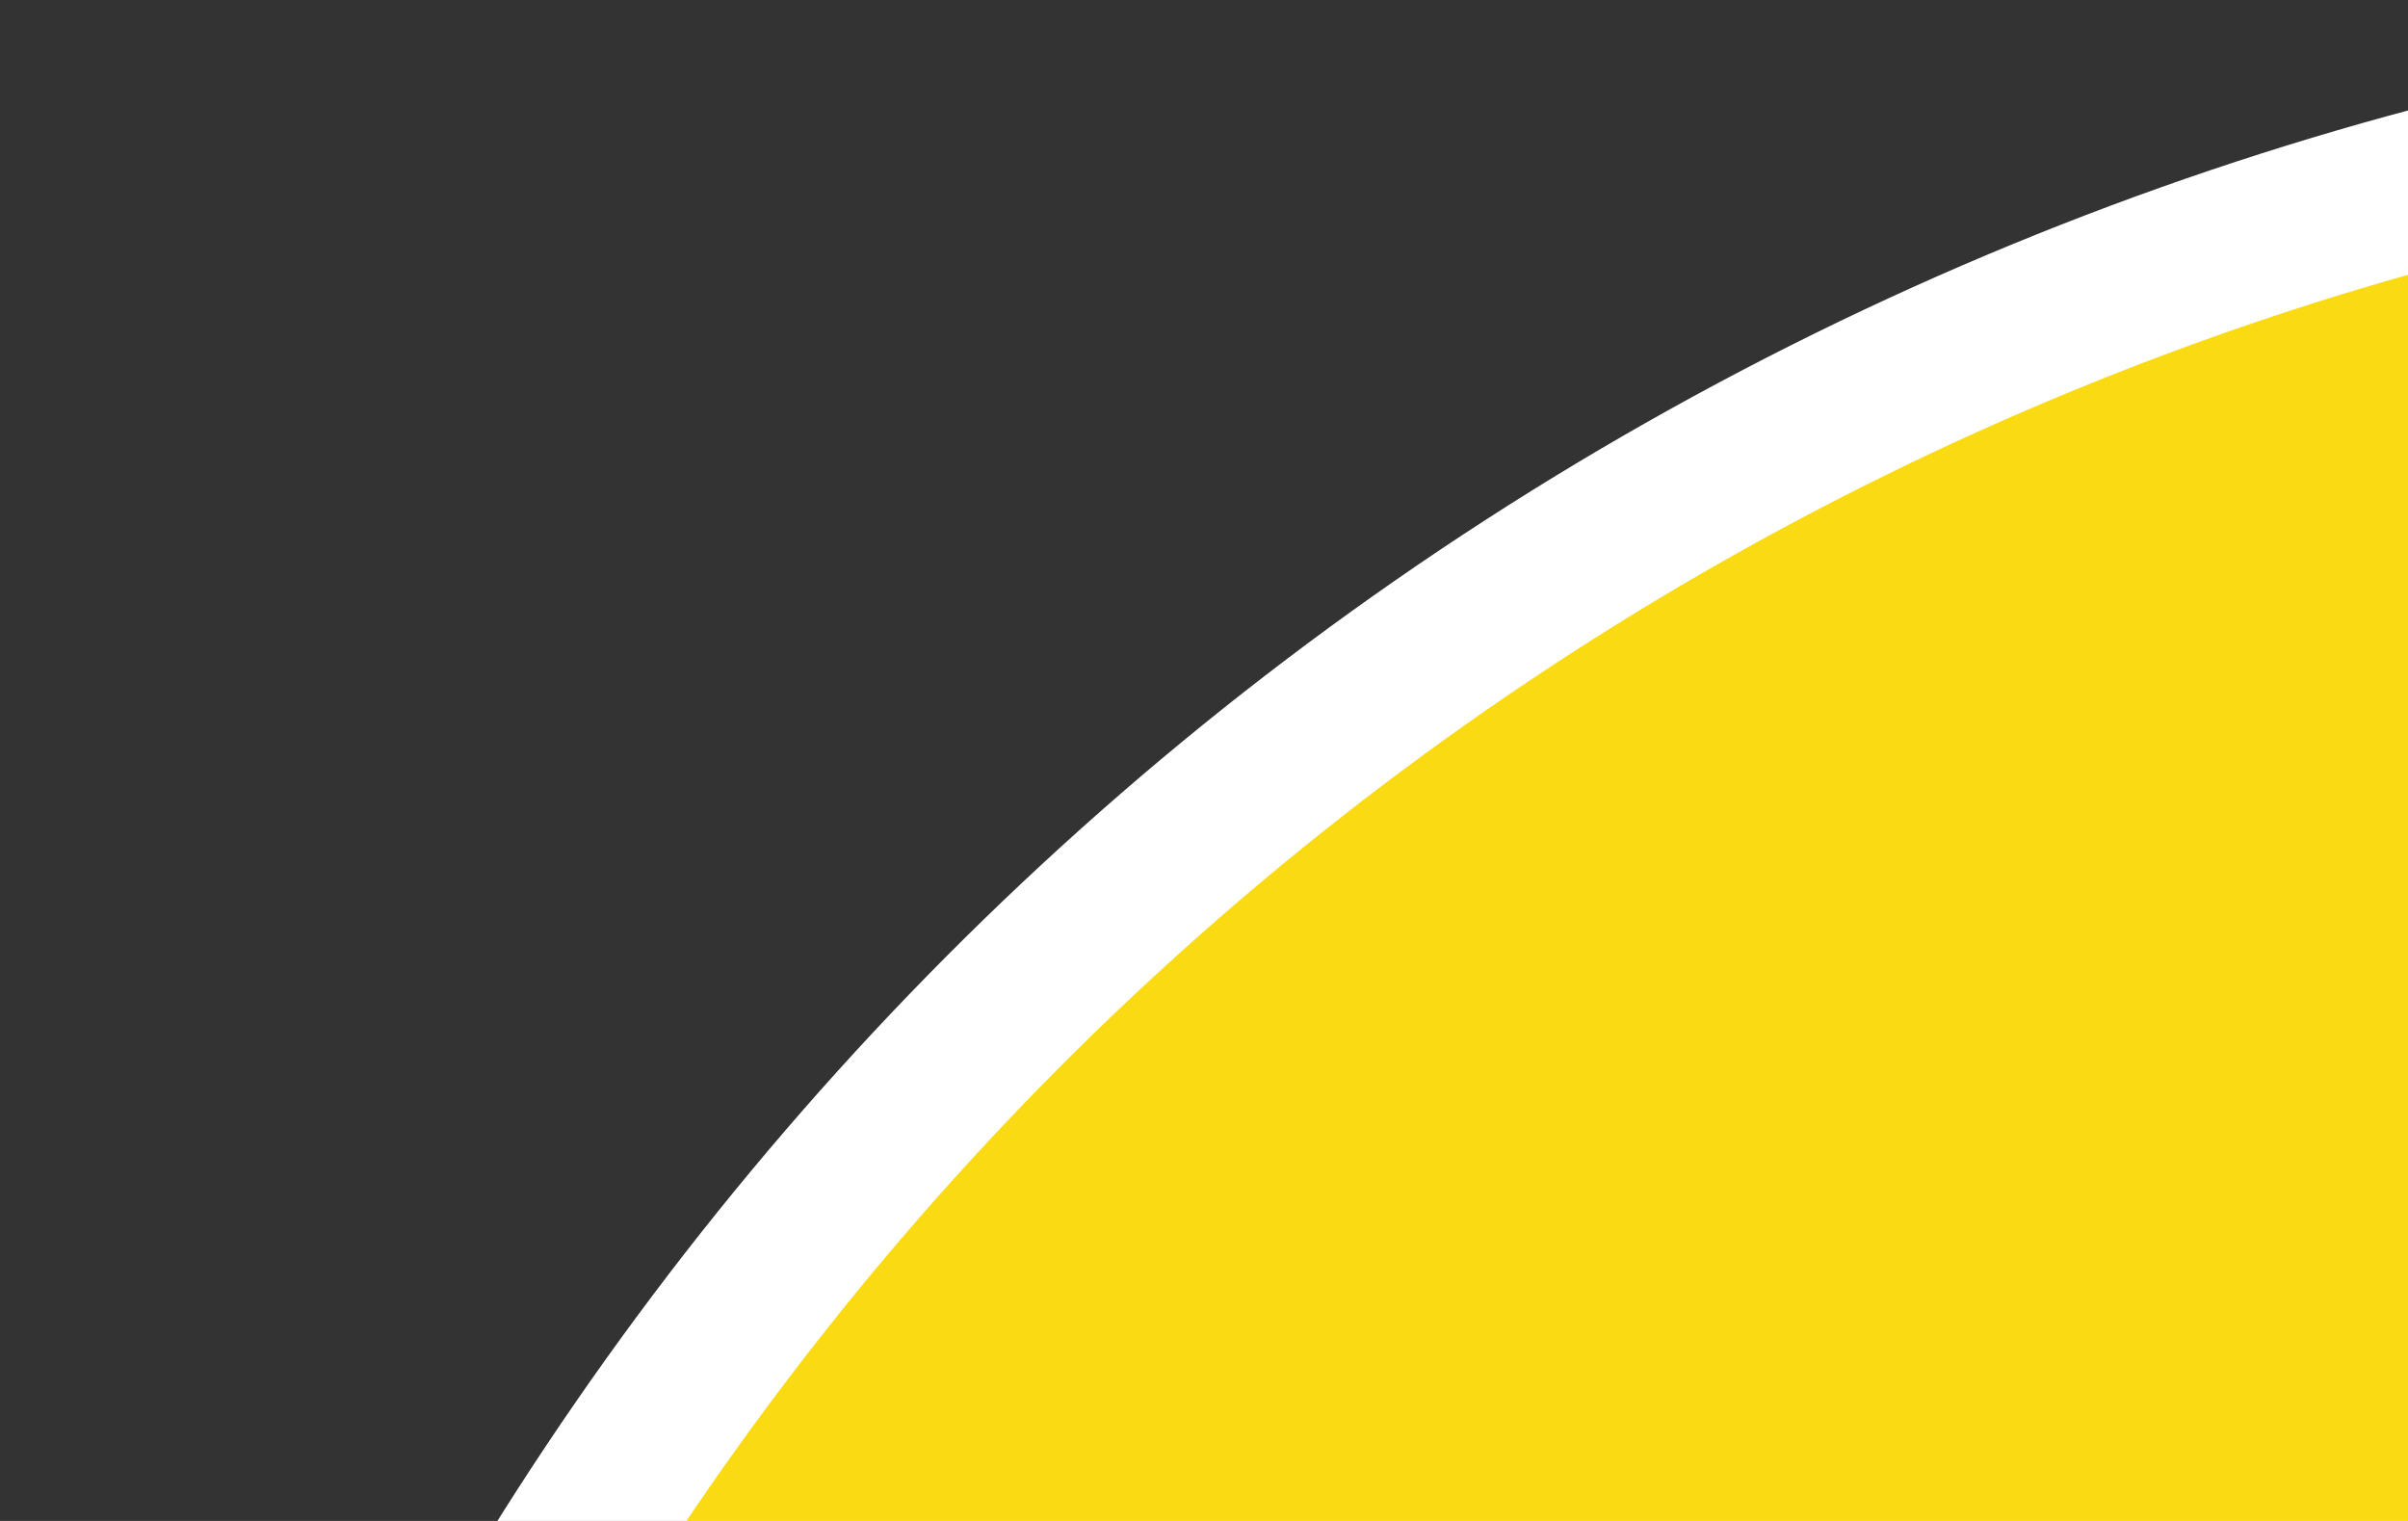 <svg xmlns="http://www.w3.org/2000/svg" role="img" viewBox="0 0 38 24" width="38" height="24" aria-labelledby="pi-pago_facil"><rect x="0" y="0" width="38" height="24" fill="#333333" stroke="none"/><title id="pi-pago_facil">Pago Facil</title><style type="text/css">.st2{fill:#fff}.st4{fill:#195da6}.st5{fill:#a01a7e}</style><circle cx="51.26" cy="51.26" r="51.26" fill-rule="evenodd" clip-rule="evenodd" fill="#fff"/><circle cx="51.26" cy="51.26" r="48.76" fill-rule="evenodd" clip-rule="evenodd" fill="#fadb13"/><path class="st2" d="M93.05 43.13a1.61 1.61 0 00-.48-.08c-.13 0-.26.02-.39.05l-15.64 4.01-7.42-27.44a1.558 1.558 0 00-1.89-1.1L22.58 30.25c-.82.22-1.32 1.05-1.11 1.88l6.87 27.2-15.08 4.01c-.64.17-1.1.72-1.15 1.38-.01.09-.01.17 0 .26.04.57.39 1.08.93 1.32l47.61 20.85c.2.09.41.13.62.13.47 0 .93-.22 1.23-.61l31.32-41.08a1.551 1.551 0 00-.77-2.46z"/><path fill-rule="evenodd" clip-rule="evenodd" fill="#e01c82" d="M92.54 44.63l.03-.03-17.13 4.39-7.82-28.92-44.65 11.68 7.25 28.69-16.56 4.39.05.03-.05.01 47.61 20.85 31.34-41.1z"/><path class="st2" d="M91.66 33.67c0-.02-.01-.03-.01-.05l-.2-.65c-.03-.1-.07-.19-.11-.28l-.38-.76c-.29-.58-.63-1.11-1-1.58-.37-.46-.79-.88-1.25-1.27-.01-.01-.02-.02-.03-.02-.95-.75-2.02-1.34-3.18-1.75-2.39-.84-5.33-.82-8.72.06-2.54.66-4.69 1.67-6.4 3.02-1.77 1.39-2.98 2.93-3.6 4.57-.03.08-.06.17-.09.25a7.745 7.745 0 00-1.93-1.5c-1.33-.74-2.88-1.16-4.61-1.24-.95-.05-1.85-.03-2.67.07-.79.1-1.71.28-2.72.54-1.91.5-3.59 1.17-4.98 2.01-.18.11-.36.22-.53.33-.23.1-.43.24-.6.42-.95.71-1.76 1.51-2.41 2.4-1.08 1.47-1.72 3.04-1.91 4.69l-3.85-4.67a1.75 1.75 0 00-1.8-.58l-6.97 1.81c-.64.17-1.13.67-1.27 1.31l-.59 2.61a6.3 6.3 0 00-1.19-.75c-1.1-.53-2.44-.79-4-.76-1.39-.03-3.04.21-5.02.72l-9.98 2.59c-.92.24-1.48 1.17-1.27 2.1l3.56 15.31c.11.46.4.86.8 1.1a1.734 1.734 0 001.35.19l21.27-5.51c.7-.18 1.21-.77 1.3-1.48l.13-1.05 4.51-1.17.61.85c.42.59 1.16.86 1.87.67l6.8-1.76a1.77 1.77 0 001.27-1.3c2.04.41 4.31.3 6.77-.34 1.99-.52 3.67-1.3 4.99-2.33l.01-.01c.41.29.93.39 1.45.26l4.34-1.13c.92-.24 1.48-1.17 1.27-2.09 0 0 1.04-.85 1.87-.56 2.41.86 5.38.84 8.82-.05 2.52-.65 4.67-1.67 6.38-3.03 1.79-1.41 3.01-3.04 3.65-4.84.65-1.8.73-3.61.25-5.37z"/><path class="st4" d="M90.49 34.04l-.2-.65-.4-.81A7.107 7.107 0 0088 30.2a9.638 9.638 0 00-2.76-1.52c-2.11-.74-4.76-.71-7.88.1-2.34.61-4.32 1.53-5.87 2.75-1.56 1.23-2.61 2.55-3.14 3.94-.52 1.39-.63 2.87-.32 4.42l.46 1.32.19.58.02.04c.87 1.74 2.41 3.01 4.56 3.77 1.03.37 2.18.55 3.46.55 1.37 0 2.88-.21 4.51-.64 2.33-.6 4.29-1.53 5.85-2.76 1.57-1.24 2.64-2.64 3.18-4.18.56-1.53.63-3.05.23-4.53zm-12.15-.91c1.04-.27 1.93-.24 2.65.09.71.33 1.28.9 1.68 1.7.62 1.24.77 2.52.43 3.8-.33 1.26-1.27 2.07-2.87 2.49-1.99.52-3.38-.06-4.25-1.76-.67-1.98-.71-3.53-.14-4.6.44-.83 1.29-1.41 2.5-1.72zM57.57 41.67l.81 3.42 3.05-.87c-.16.48-.51 1.21-.95 1.6-.51.45-1.26.83-1.95 1.01-2.23.58-3.71.07-4.54-1.55-.73-2.03-.8-3.61-.23-4.7.44-.83 1.28-1.41 2.5-1.73 1.71-.44 2.91-.15 3.66.9l.12.17 7.05-1.83-.21-.42a6.304 6.304 0 00-2.59-2.7c-1.13-.63-2.47-.99-3.98-1.06-.87-.05-1.68-.03-2.41.06-.73.09-1.58.26-2.53.51-1.78.46-3.32 1.08-4.6 1.85-1.28.77-2.33 1.7-3.12 2.77-1.54 2.09-2.02 4.41-1.45 6.89l.19.83.45.97c.09.17.18.34.28.5l-7.64-9.27-7.34 1.9-1.38 6.15c-.1-.4-.24-.76-.4-1.08a4.422 4.422 0 00-2.09-2.05c-.9-.43-2.04-.64-3.37-.62-1.26-.03-2.82.2-4.65.68L9.98 46.69l3.7 15.91 7.42-1.92-1.13-4.77 3.21-.83c3.12-.81 5.3-1.94 6.54-3.37l-1.61 7.16 7.34-1.9.28-2.23 6.43-1.67 1.31 1.82 7.46-1.93-2.61-3.16c.8.73 1.8 1.3 2.99 1.68 2.07.68 4.49.66 7.2-.04 2.48-.64 4.38-1.72 5.65-3.21l.55 1.19 4.87-1.26-2.08-9.05-9.93 2.56zM40.3 50.05l-4.36 1.13.89-6.1 3.47 4.97zm-21.31 1.69l-.82-3.11s1.54-.41 2.46-.65c1.33-.36 2.32-.44 2.83.37.24.39.26 1.26-.08 1.69-.38.47-.87.74-1.75 1.01-.65.21-2.64.69-2.64.69z"/><path class="st5" d="M70.05 62.11c.29-.42.62-.82.96-1.21 1.68-1.97 3.22-4.04 4.42-6.34.38-.74.96-1.89 1.28-2.66.1-.23.06-.45-.13-.65-.51-.51-.87-.54-1.45-.08-3.13 2.5-5.51 6.06-6.63 9.9-.06.21-.17.43-.31.59a671.2 671.2 0 01-3.64 3.9c-.11.12-.25.22-.39.29-.11.06-.29.11-.36.06-.08-.06-.1-.23-.12-.36-.01-.07.01-.14.02-.21.21-.79.38-1.6.66-2.37.27-.75.66-1.46.99-2.19.09-.18.16-.39-.14-.41-.71-.03-1.27.08-1.68.83-.17.32-.28.68-.51.95-1.2 1.42-2.39 2.85-3.65 4.22-.77.85-1.71 1.5-2.84 1.84-.32.1-.51-.01-.54-.34-.02-.27-.01-.56.05-.82.31-1.39.97-2.59 1.94-3.63.42-.44.89-.81 1.51-1.03.01.16.02.33-.06.44-.31.43-.66.84-.98 1.27-.07.1-.1.23-.15.35.14.04.3.14.41.1.34-.1.69-.22.99-.41.76-.46 1.31-1.1 1.47-2 .11-.63-.23-1.01-.87-1.01-.08 0-.16.01-.24.02-1.44.28-2.47 1.24-3.53 2.13-.25.22-.43.52-.64.78-1.21 1.44-2.43 2.87-3.65 4.3-.16.19-.36.34-.57.54-.01-.1-.03-.14-.02-.18.14-.48.24-.98.42-1.44.41-.99.86-1.96 1.29-2.94.09-.2.12-.4-.08-.56-.34-.27-.73-.27-1.09.02-.36-.48-.8-.37-1.22-.11-.38.24-.77.48-1.1.78-1.63 1.49-2.76 3.31-3.55 5.35-.21.54-.39 1.11-.31 1.71.09.75.96 1.25 1.58.76.23-.18.5-.36.66-.59.55-.77 1.07-1.56 1.59-2.35.07-.1.07-.25.11-.38l.15.06c.02.15.04.3.07.44.08.39.13.8.26 1.17.23.65.72.78 1.2.28.54-.56 1.04-1.17 1.53-1.77.42-.53.8-1.09 1.22-1.67.02.28.02.52.06.75.22 1.36 1.03 2.07 2.45 1.39.48-.23.94-.51 1.36-.83 1.3-.98 2.36-2.2 3.37-3.46.2-.25.39-.5.65-.82-.06.35-.11.61-.15.87-.07.45-.07.9.1 1.34.26.7.76 1.03 1.5.96.6-.06 1.13-.3 1.52-.74.77-.87 1.49-1.78 2.23-2.67.21-.26.39-.54.57-.79.12.43.22.86.37 1.27.42 1.15 1.2 1.48 2.29.92.42-.21.82-.53 1.13-.87 1.87-2.06 3.34-4.41 4.82-6.75.17-.27.11-.44-.19-.67-.08.1-.14.18-.21.25-1.09 1.34-2.17 2.69-3.29 4.01-.71.84-1.45 1.65-2.37 2.28-.45.3-.69.21-.84-.3-.19-.54-.02-1.05.3-1.51zm4.6-9.06c0 .88-3.22 6.27-3.9 6.53 1-2.36 2.28-4.55 3.9-6.53zM48.14 70.11c-.04-.02-.07-.03-.11-.05.02-.13.02-.28.07-.4.64-1.69 1.55-3.2 2.91-4.41.21-.19.47-.31.71-.46l.08.11c-1.19 1.76-2.25 3.61-3.66 5.21zM47.67 64.83c-.14-.22-.25-.46-.43-.64-.12-.12-.32-.18-.49-.21-.26-.05-.53-.07-.79-.06-1.06.05-2.05.38-3.05.71-.26.09-.53.17-.86.29.06-.14.08-.19.1-.23.64-1.01 1.28-2.02 1.93-3.03.31-.48.31-.51-.21-.85.32-.12.59-.25.87-.34 2.04-.64 4.08-1.27 6.12-1.9.51-.16 1.02-.3 1.53-.46.08-.03.15-.11.22-.16-.06-.07-.11-.16-.18-.2-.71-.44-1.46-.74-2.31-.78-1.14-.05-2.26.13-3.36.4-2.26.55-4.41 1.4-6.53 2.35-.47.21-.93.43-1.43.66.07-.17.12-.29.21-.49-.24.06-.41.08-.55.15-.57.31-1.14.62-1.69.97-.42.27-.81.59-1.18.93-.32.3-.31.58-.04.94.27.35.65.49 1.05.4.72-.16 1.43-.35 2.12-.59 1.25-.44 2.47-.94 3.71-1.4.12-.05.26-.07.38-.1l.03.06c-.19.24-.4.47-.58.72-.84 1.2-1.67 2.4-2.48 3.62-.21.31-.45.52-.79.66-.48.21-.95.44-1.4.7-.35.2-.38.5-.13.81.13.17.27.33.43.47.21.19.21.36.08.61-.68 1.3-1.14 2.67-1.1 4.16.01.21.03.48.15.6.39.38.89.49 1.39.51.04-.4.06-.76.13-1.11.08-.36.21-.72.34-1.07.39-1.04.81-2.07 1.18-3.11.2-.55.54-.93 1.07-1.15 1.99-.84 3.99-1.68 5.98-2.53.22-.11.39-.22.56-.31zM51.79 61.94c-.03.12 0 .32.08.41.07.07.29.07.39.01.55-.33 1.11-.66 1.62-1.05.57-.43 1.02-.99 1.26-1.67.09-.25.09-.52.14-.83-.21-.28-.37-.58-.61-.77-.38-.31-.83-.13-.94.35-.29 1.18-.88 2.18-1.67 3.09-.11.13-.23.29-.27.46z"/><path class="st5" d="M65.68 58.39c.05-.03.16-.08.27-.14.53-.36.86-.87 1.1-1.45.14-.33.07-.52-.21-.76-.26-.22-.51-.17-.72.03-.3.3-.62.6-.84.96-.17.28-.23.65-.25.99-.02.32.28.48.65.37z"/><g><path class="st2" d="M69.47 61.57c.29-.42.62-.82.96-1.21 1.68-1.97 3.22-4.04 4.42-6.34.38-.74.96-1.89 1.28-2.66.1-.23.06-.45-.14-.65-.51-.51-.87-.54-1.45-.08-3.13 2.5-5.51 6.06-6.63 9.9-.06.21-.17.43-.31.59a671.2 671.2 0 01-3.64 3.9c-.11.12-.25.22-.39.29-.11.06-.29.11-.36.06-.08-.06-.1-.23-.12-.36-.01-.07.01-.14.02-.21.21-.79.38-1.6.66-2.37.27-.75.66-1.46.99-2.19.09-.18.16-.39-.14-.41-.71-.03-1.27.08-1.68.83-.17.32-.28.68-.51.95-1.2 1.42-2.39 2.85-3.65 4.22-.77.85-1.71 1.5-2.84 1.84-.32.1-.51-.01-.54-.34-.02-.27-.01-.56.05-.82.31-1.39.97-2.59 1.94-3.63.42-.44.89-.81 1.51-1.03.01.16.02.33-.06.44-.31.43-.66.84-.98 1.27-.07.1-.1.23-.15.35.14.04.3.14.41.1.34-.1.69-.22.99-.41.76-.46 1.31-1.1 1.47-2 .11-.63-.23-1.01-.87-1.01-.08 0-.16.01-.24.02-1.44.28-2.47 1.24-3.53 2.13-.25.22-.43.52-.64.78-1.21 1.44-2.43 2.87-3.65 4.3-.16.19-.36.34-.57.54-.01-.1-.03-.14-.02-.18.14-.48.24-.98.42-1.44.41-.99.86-1.96 1.29-2.94.09-.2.12-.4-.08-.56-.34-.27-.73-.27-1.09.02-.36-.48-.8-.37-1.22-.11-.38.24-.77.48-1.1.78-1.63 1.49-2.76 3.31-3.55 5.35-.21.54-.39 1.11-.31 1.71.09.75.96 1.25 1.58.76.23-.18.5-.36.66-.59.55-.77 1.07-1.56 1.59-2.35.07-.1.07-.25.11-.38l.15.06c.02.15.04.3.07.44.08.39.13.8.26 1.17.23.65.72.78 1.2.28.54-.56 1.04-1.17 1.53-1.77.42-.53.8-1.09 1.22-1.67.02.28.02.52.06.75.22 1.36 1.03 2.07 2.45 1.39.48-.23.94-.51 1.36-.83 1.3-.98 2.36-2.2 3.37-3.46.2-.25.39-.5.65-.82-.06.35-.11.61-.15.87-.07.45-.07.9.1 1.34.26.7.76 1.03 1.5.96.6-.06 1.13-.3 1.52-.74.77-.87 1.49-1.78 2.23-2.67.21-.26.39-.54.57-.79.12.43.22.86.37 1.27.42 1.15 1.2 1.48 2.29.92.42-.21.82-.53 1.13-.87 1.87-2.06 3.34-4.41 4.82-6.75.17-.27.11-.44-.19-.67-.08.1-.14.18-.21.25-1.09 1.34-2.17 2.69-3.29 4.01-.71.84-1.45 1.65-2.37 2.28-.45.3-.69.21-.84-.3-.18-.53-.01-1.05.31-1.51zm4.6-9.06c0 .88-3.22 6.27-3.9 6.53.99-2.36 2.28-4.54 3.9-6.53zM47.56 69.57c-.04-.02-.07-.03-.11-.05.02-.13.02-.28.07-.4.64-1.69 1.55-3.2 2.91-4.41.21-.19.47-.31.71-.46l.08.11c-1.19 1.76-2.25 3.61-3.66 5.21zM47.08 64.29c-.14-.22-.25-.46-.43-.64-.12-.12-.32-.18-.49-.21-.26-.05-.53-.07-.79-.06-1.06.05-2.05.38-3.05.71-.26.09-.53.17-.86.29.06-.14.08-.19.1-.23.64-1.01 1.28-2.02 1.93-3.03.31-.48.31-.51-.21-.85.32-.12.59-.25.87-.34 2.04-.64 4.08-1.27 6.12-1.9.51-.16 1.02-.3 1.53-.46.08-.03.15-.11.22-.16-.06-.07-.11-.16-.18-.2-.71-.44-1.46-.74-2.31-.78-1.14-.05-2.26.13-3.36.4-2.26.55-4.41 1.4-6.53 2.35-.47.21-.93.43-1.43.66.07-.17.12-.29.21-.49-.24.06-.41.08-.55.15-.57.31-1.14.62-1.69.97-.42.27-.81.59-1.18.93-.32.3-.31.58-.04.94.27.35.65.49 1.05.4.72-.16 1.43-.35 2.12-.59 1.25-.44 2.47-.94 3.71-1.4.12-.05.26-.07.38-.1l.03.06c-.19.24-.4.47-.58.72-.84 1.2-1.67 2.4-2.48 3.62-.21.31-.45.52-.79.66-.48.21-.95.44-1.4.7-.35.2-.38.5-.13.81.13.17.27.33.43.47.21.19.21.36.08.61-.68 1.3-1.14 2.67-1.1 4.16.01.21.03.48.15.6.39.38.89.49 1.39.51.04-.4.06-.76.13-1.11.08-.36.21-.72.34-1.07.39-1.04.81-2.07 1.18-3.11.2-.55.54-.93 1.07-1.15 1.99-.84 3.99-1.68 5.98-2.53.23-.11.39-.22.56-.31zM51.21 61.4c-.03.12 0 .32.08.41.07.07.29.07.39.01.55-.33 1.11-.66 1.62-1.05.57-.43 1.02-.99 1.26-1.67.09-.25.09-.52.14-.83-.21-.28-.37-.58-.61-.77-.38-.31-.83-.13-.94.35-.29 1.18-.88 2.18-1.67 3.09-.11.13-.23.29-.27.46z"/><path class="st2" d="M65.1 57.85c.05-.03.16-.08.27-.14.53-.36.86-.87 1.1-1.45.14-.33.07-.52-.21-.76-.26-.22-.51-.17-.72.03-.3.3-.62.6-.84.96-.17.28-.23.65-.25.99-.02.33.28.48.65.37z"/></g></svg>
